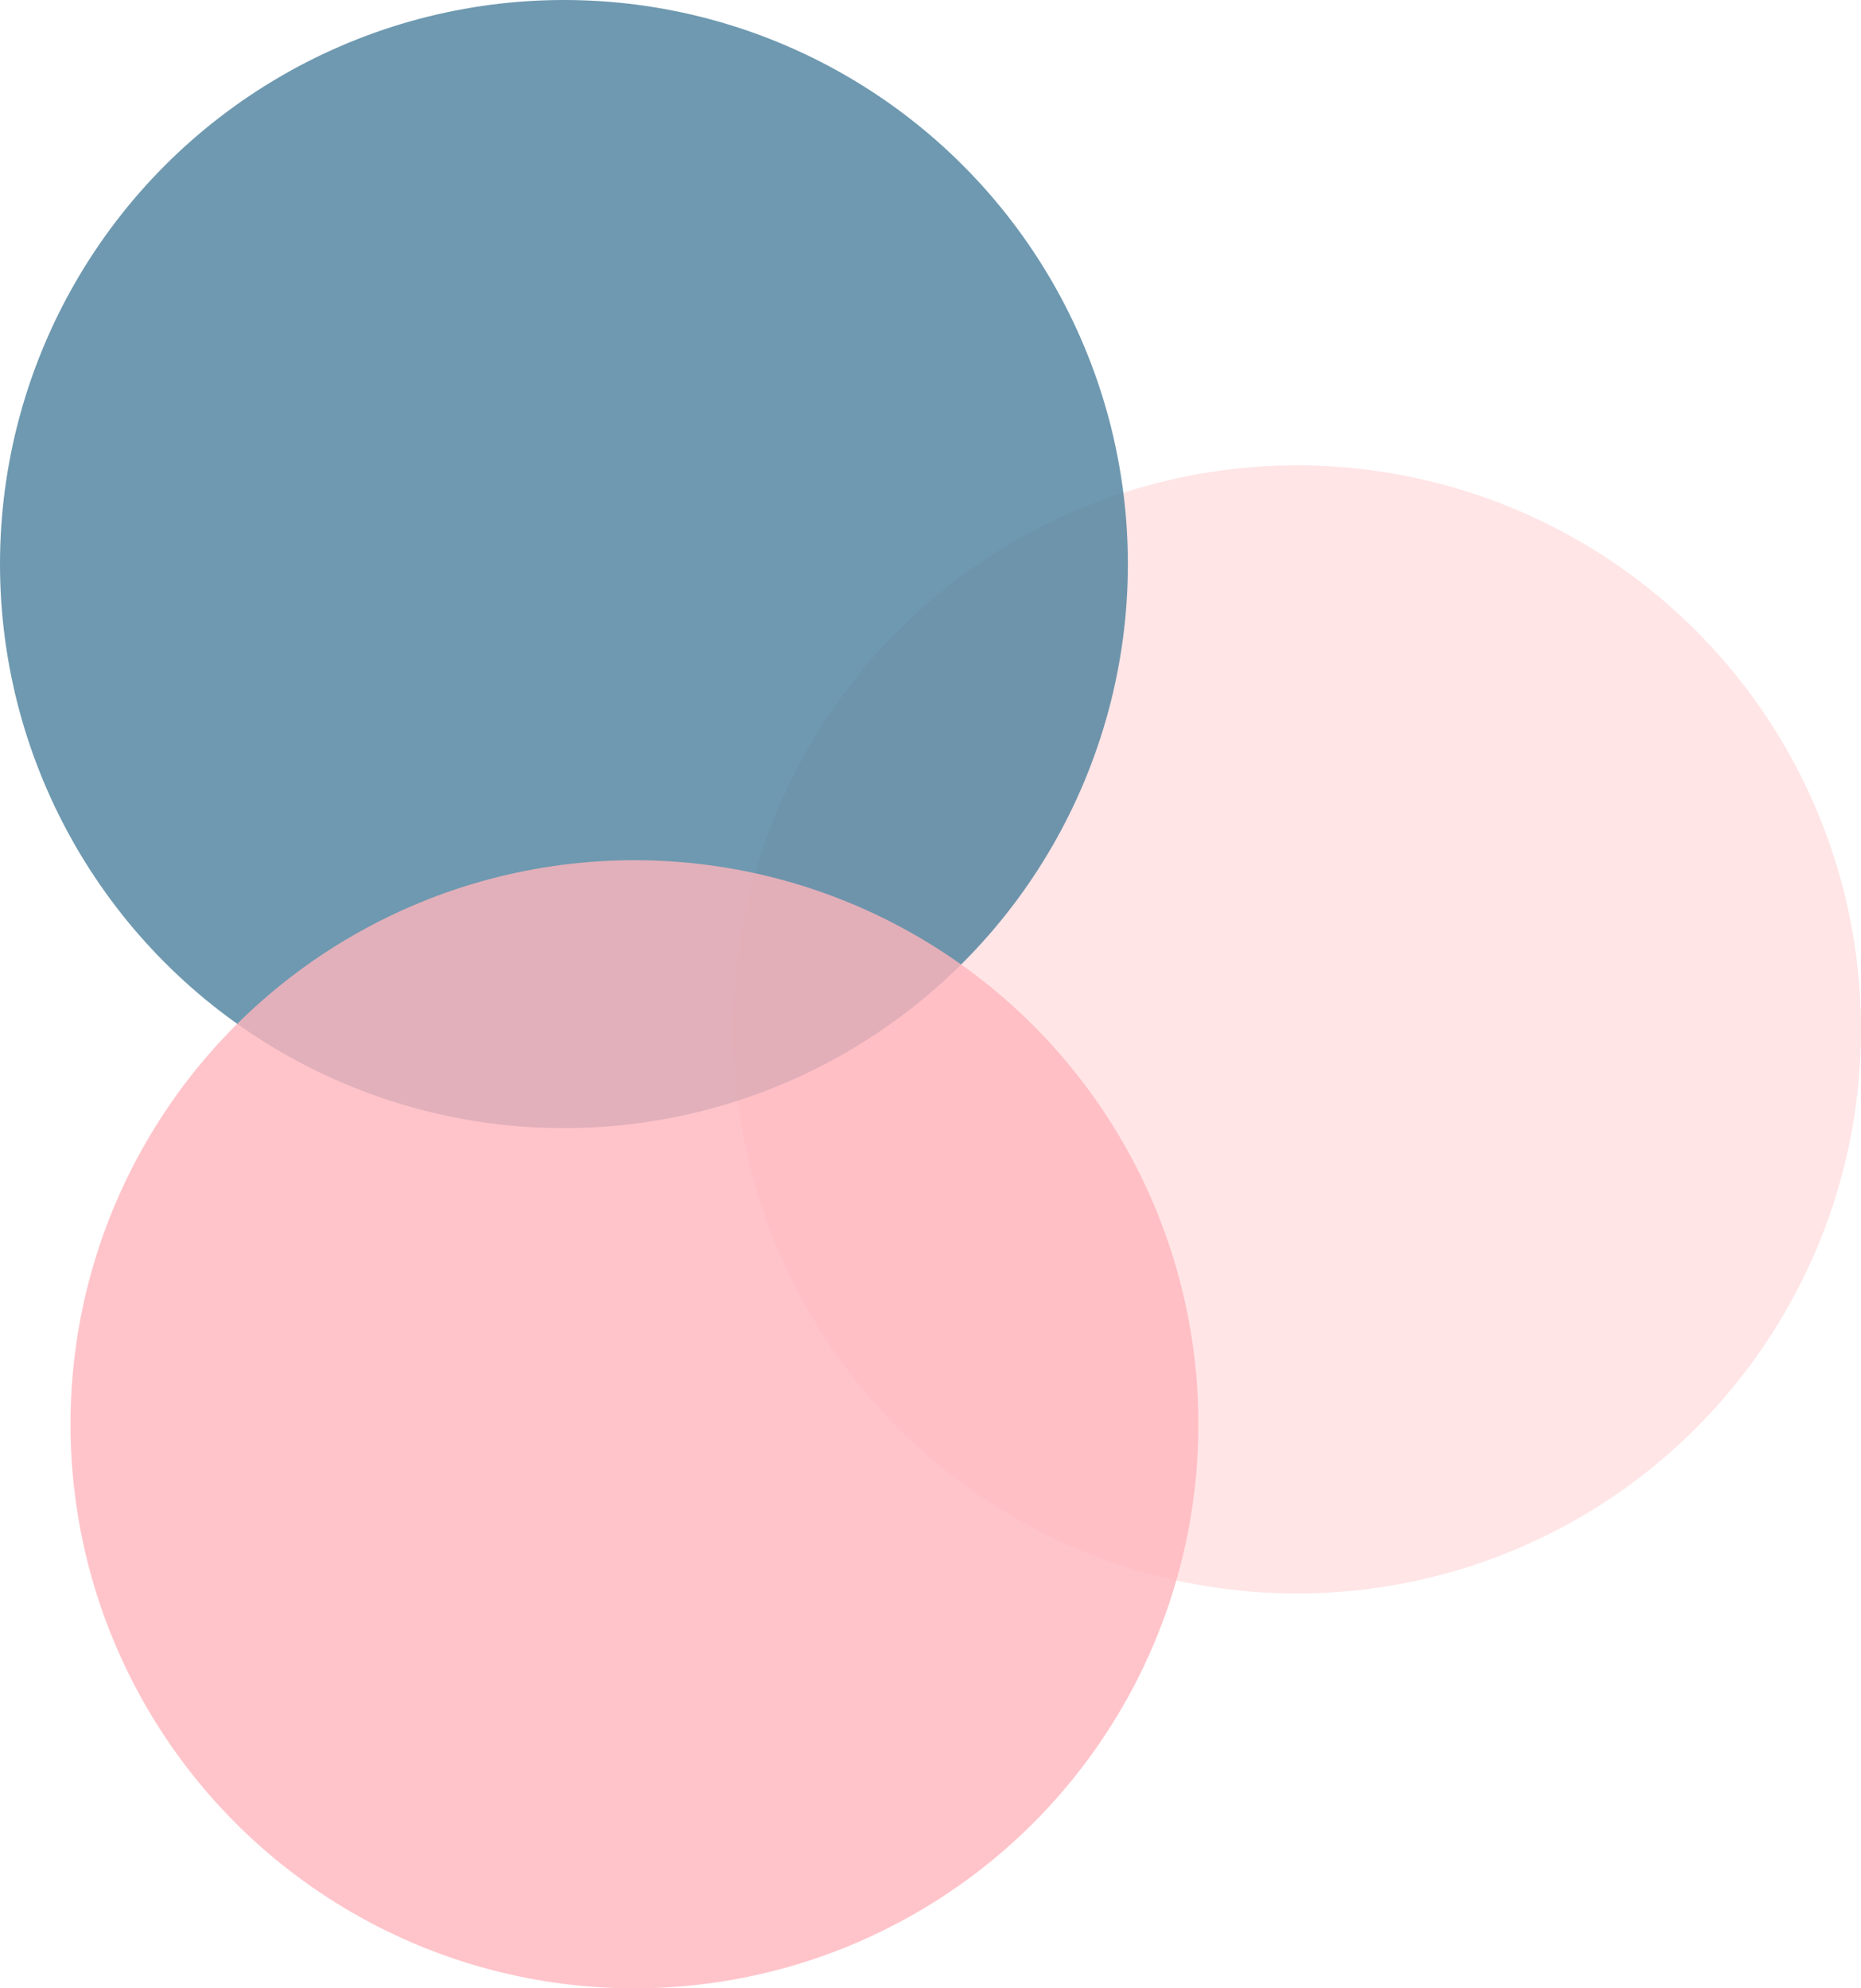 <svg width="132" height="141" viewBox="0 0 132 141" fill="none" xmlns="http://www.w3.org/2000/svg">
<circle opacity="0.8" cx="92" cy="73" r="40" fill="#FFDEE0"/>
<circle opacity="0.8" cx="40" cy="40" r="40" fill="#4A809C"/>
<circle opacity="0.8" cx="45" cy="101" r="40" fill="#FFB5BD"/>
</svg>
